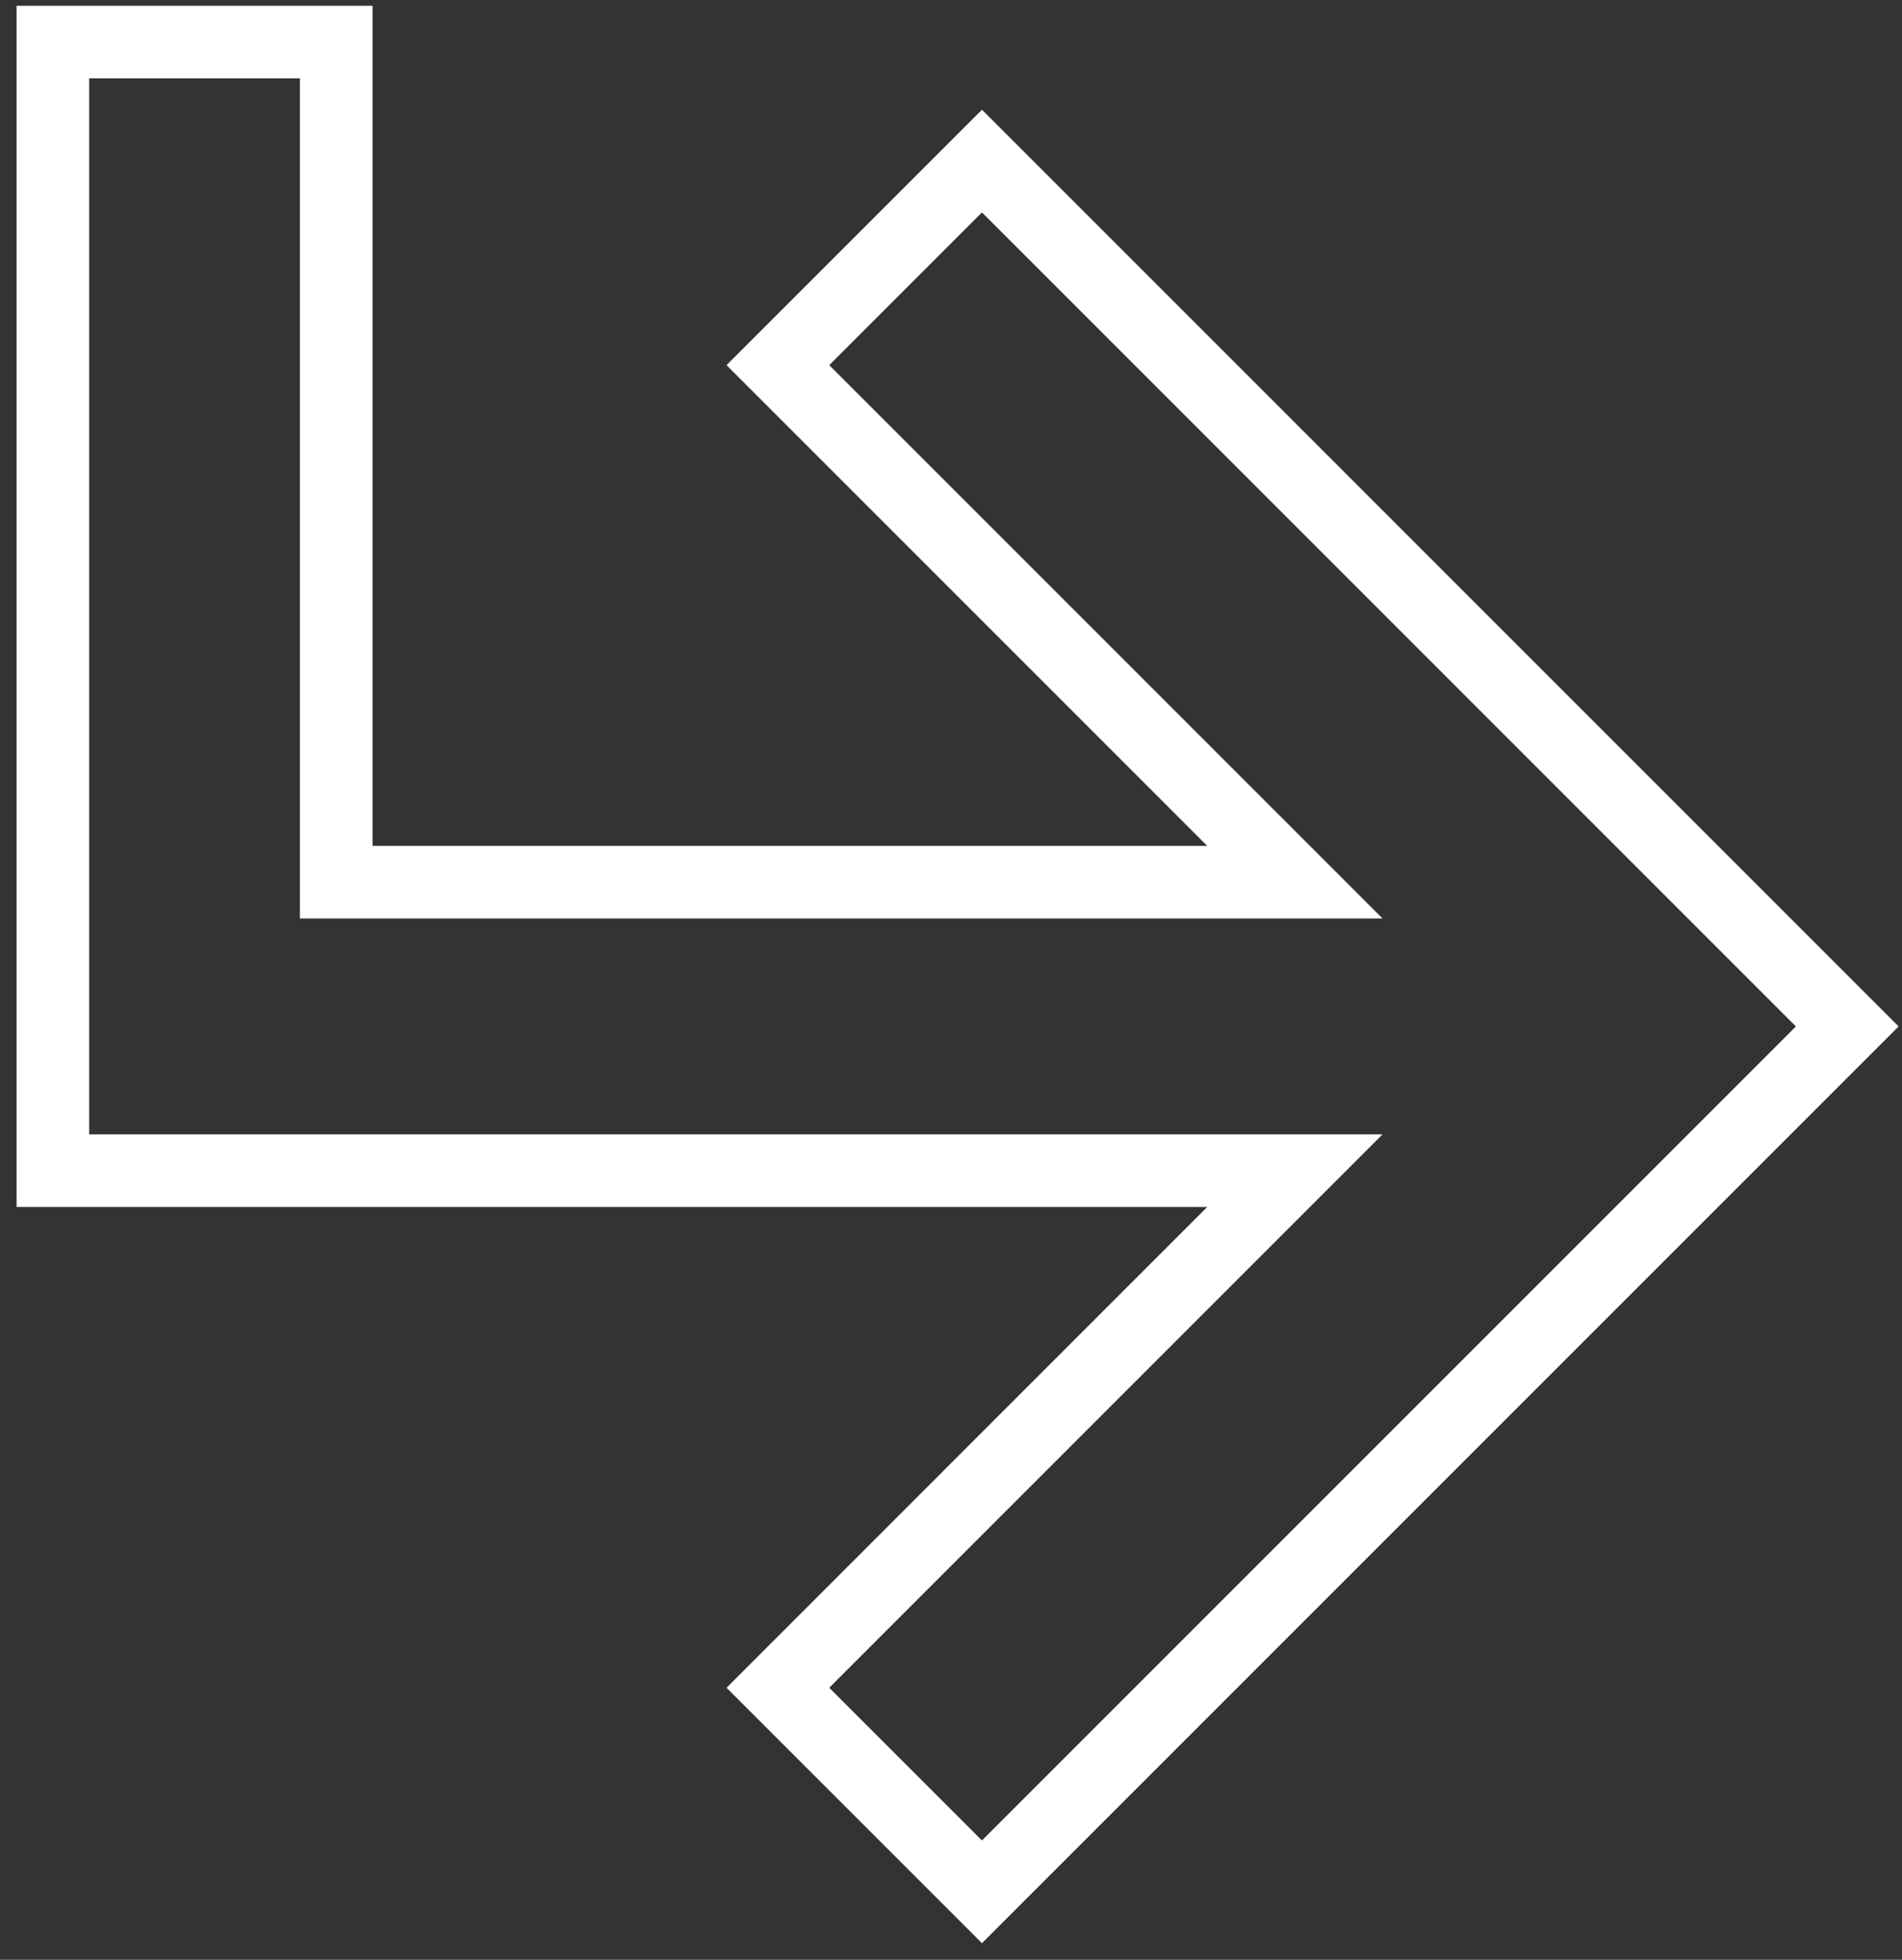<?xml version="1.0" encoding="UTF-8"?>
<svg width="66px" height="68px" viewBox="0 0 66 68" version="1.1" xmlns="http://www.w3.org/2000/svg" xmlns:xlink="http://www.w3.org/1999/xlink">
    <rect x="0" y="0" width="66" height="68" fill="#333333" stroke="none"/>
    <!-- Generator: Sketch 55.2 (78181) - https://sketchapp.com -->
    <title>image</title>
    <desc>Created with Sketch.</desc>
    <g id="Page-1" stroke="none" stroke-width="1" fill="none" fill-rule="evenodd">
        <g id="image" transform="translate(1, 1)" stroke="#FFFFFF" stroke-width="2.52">
            <polygon id="Path" points="63.1 34.615 33.074 64.64 25.993 57.56 43.933 39.619 0.835 39.619 0.835 0.46 10.667 0.46 10.667 29.61 43.933 29.61 25.993 11.67 33.074 4.589"></polygon>
        </g>
    </g>
</svg>